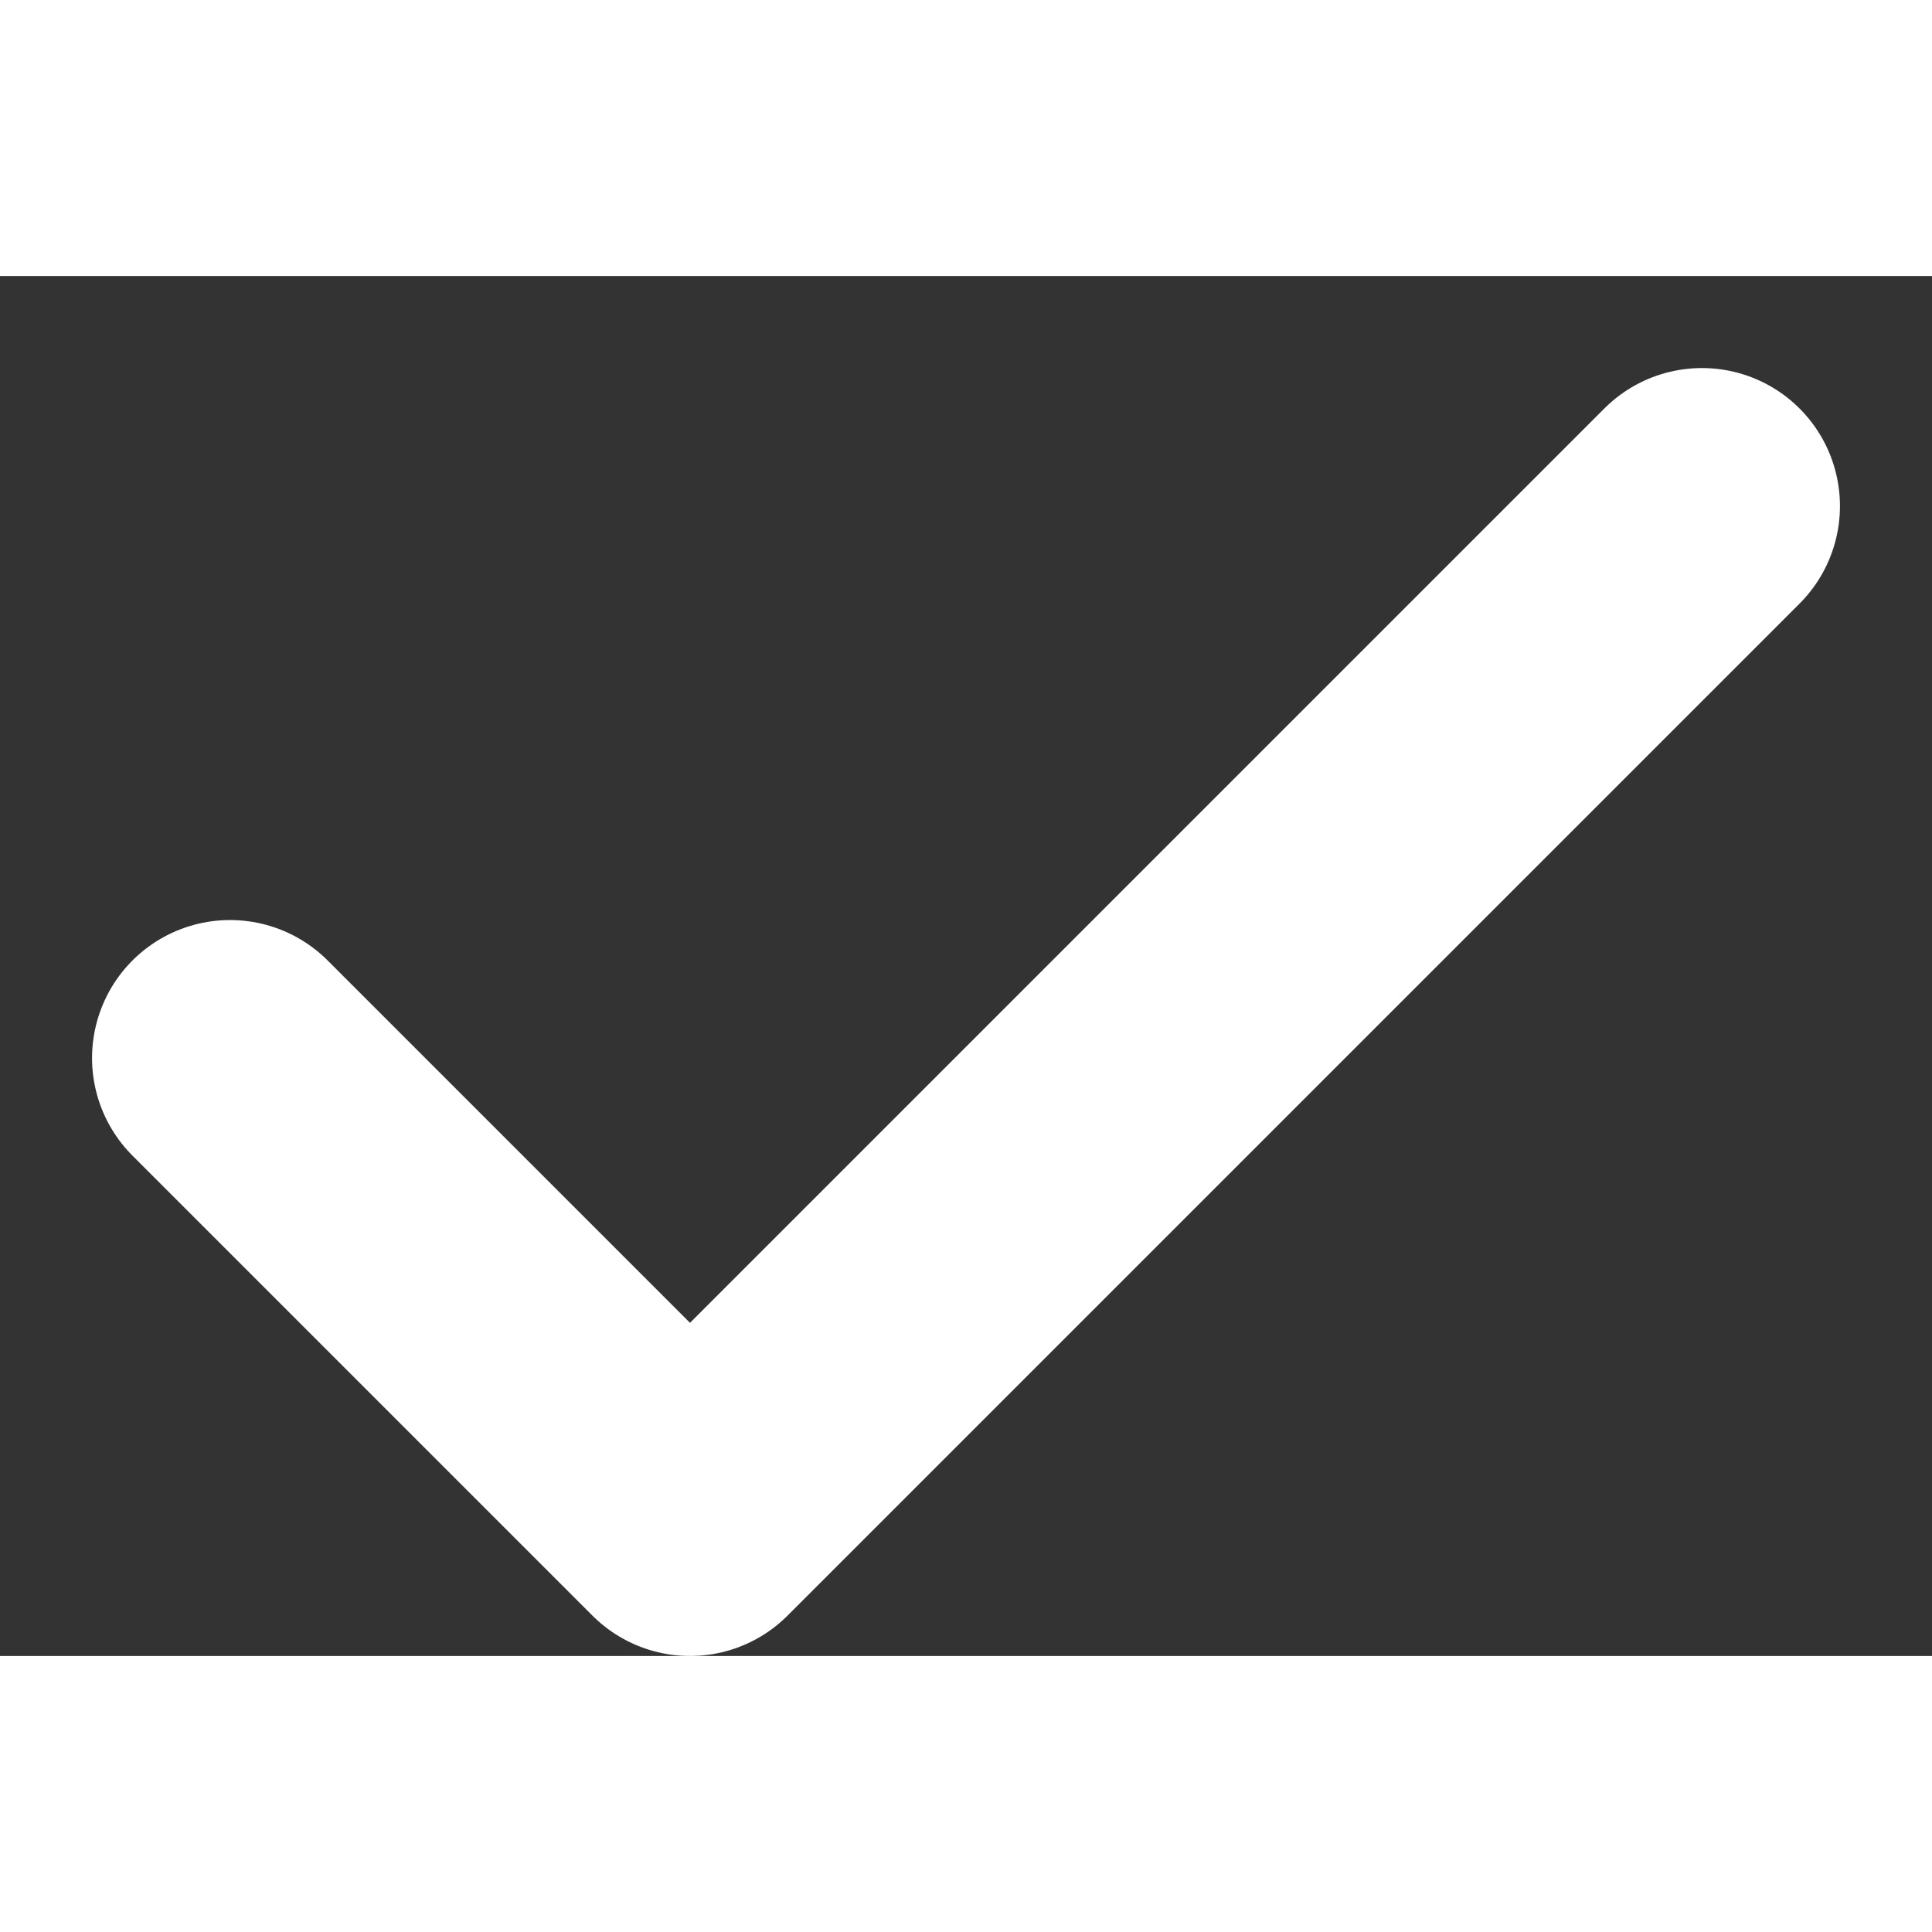 <svg width="5" height="5" viewBox="0 0 14 10" fill="none" xmlns="http://www.w3.org/2000/svg">
<rect x="0" y="0" width="14" height="10" fill="#333333" stroke="none"/>
<path d="M12.333 1.667L5 9L1.667 5.667" stroke="white" stroke-width="2" stroke-linecap="round" stroke-linejoin="round"/>
</svg>
